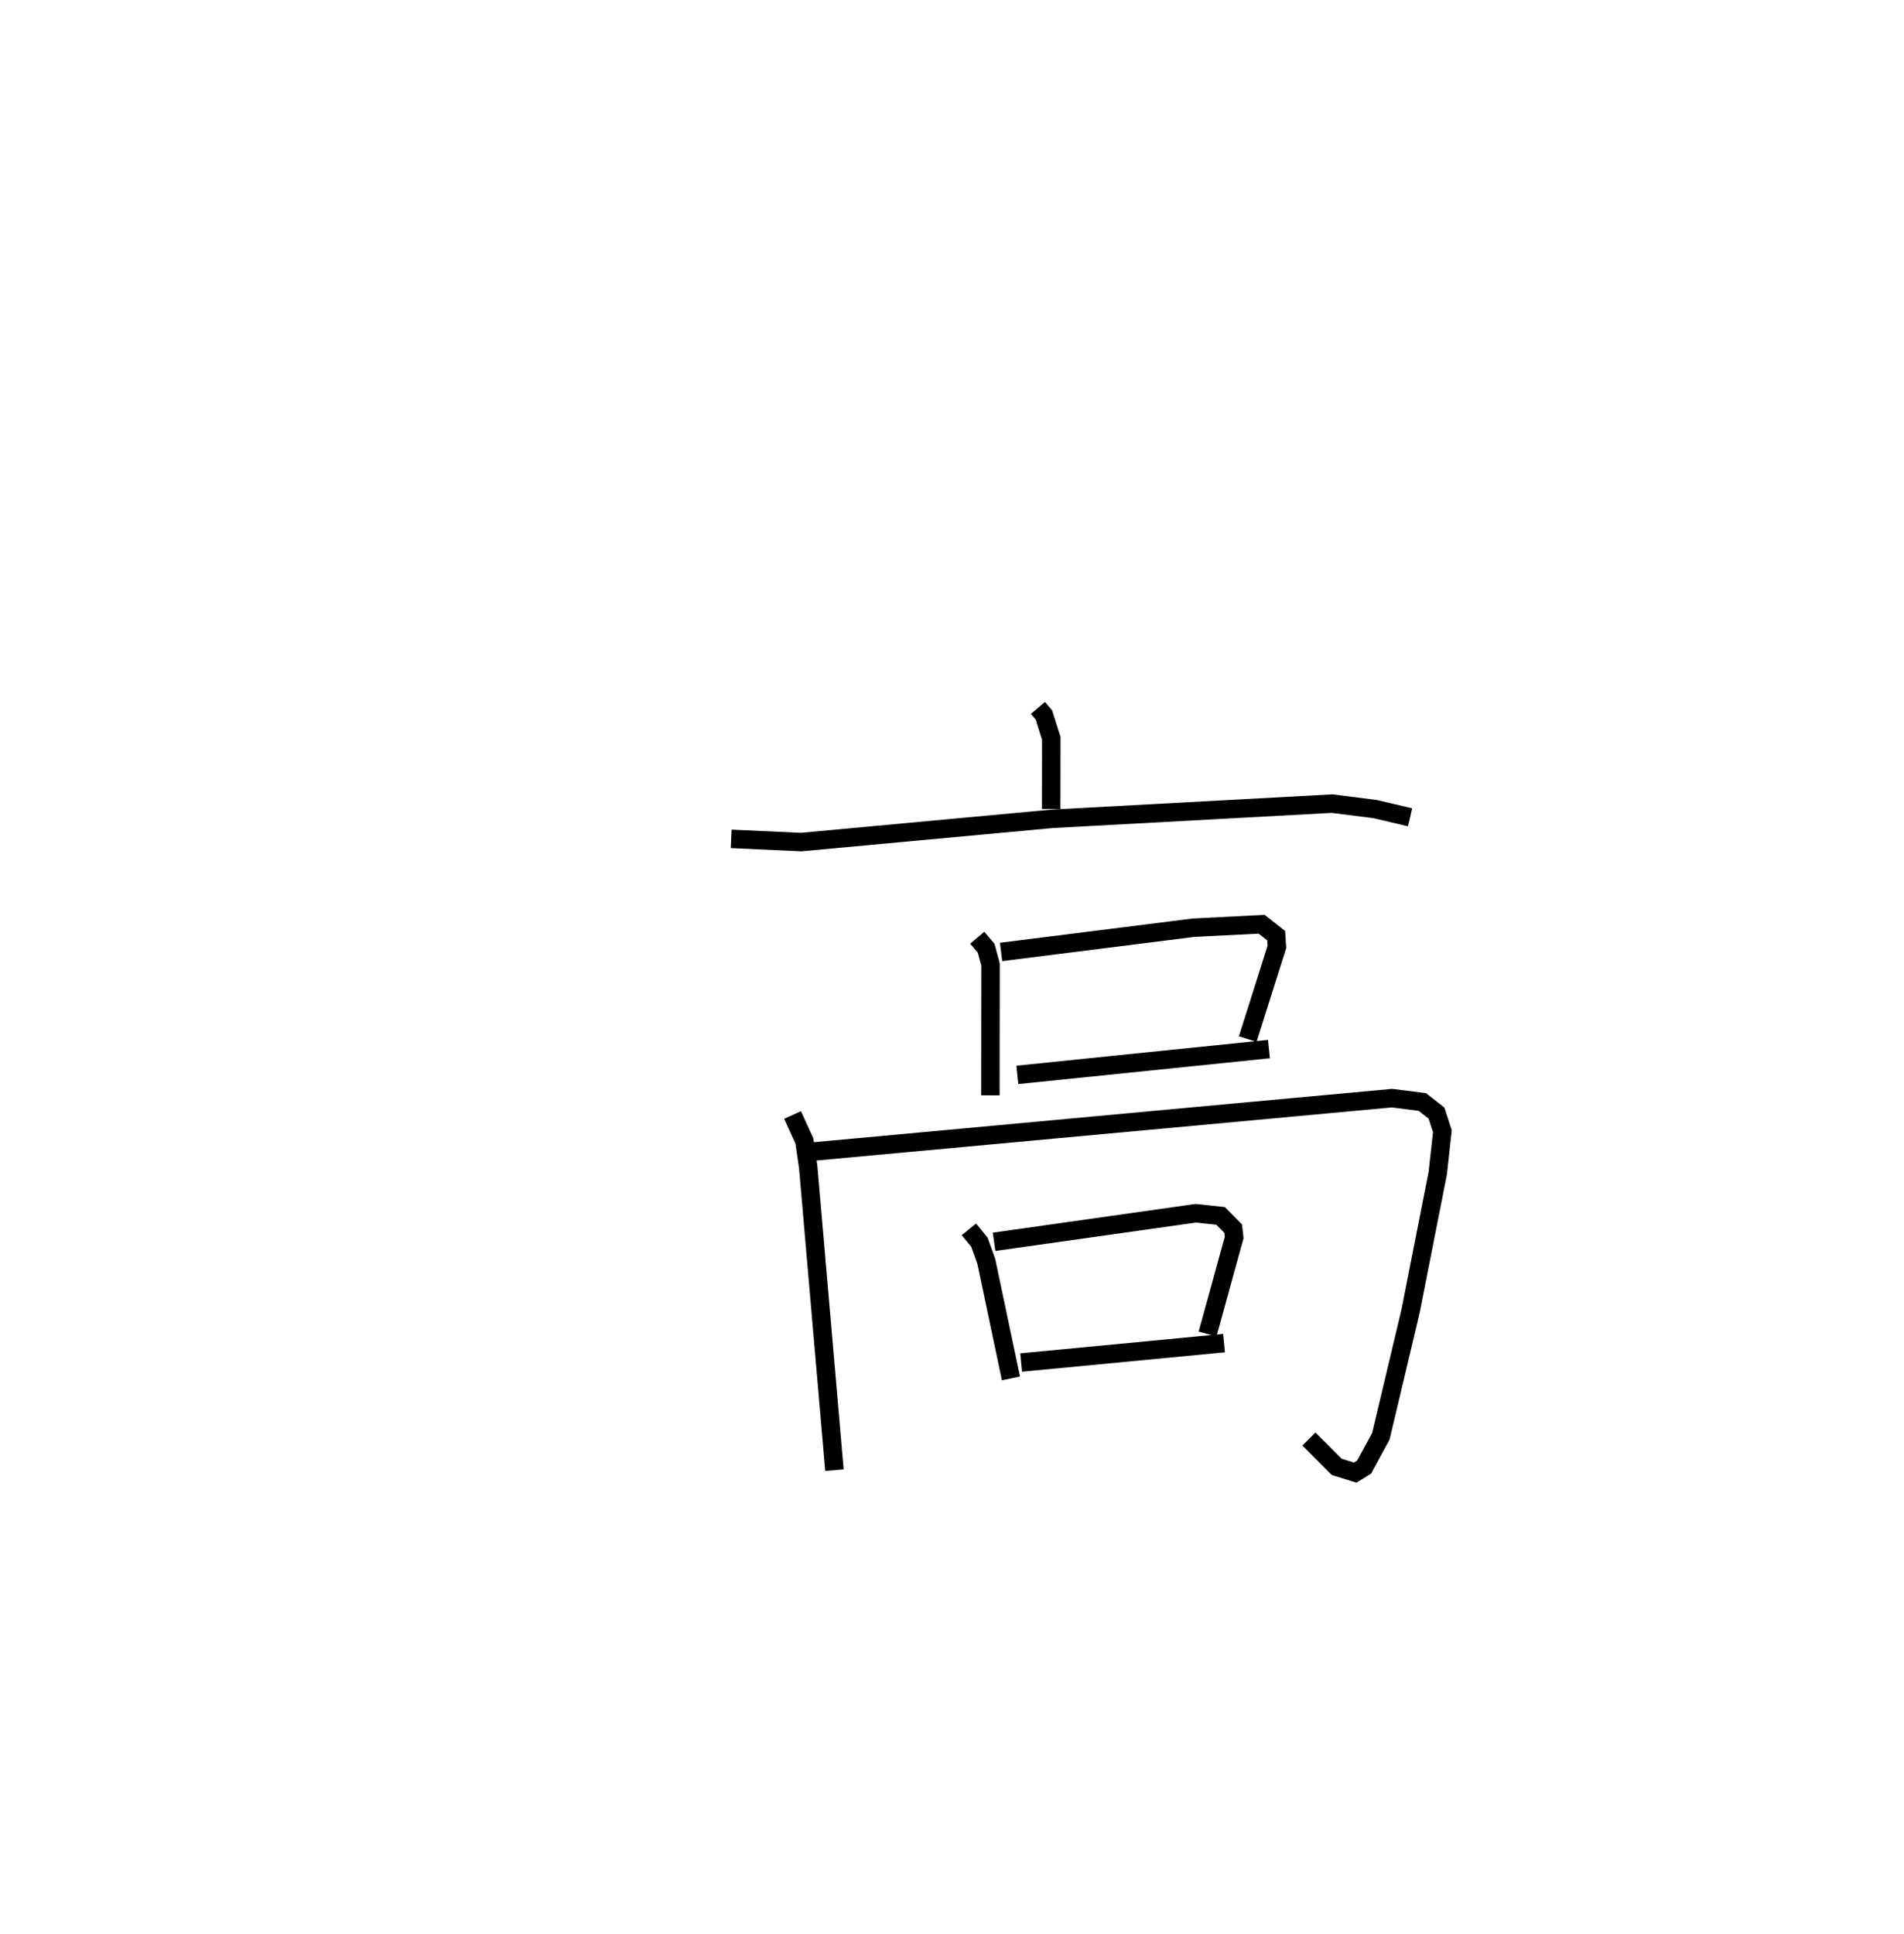 <?xml version="1.0" encoding="utf-8" ?>
<svg baseProfile="full" height="104.737" version="1.1" width="103.111" xmlns="http://www.w3.org/2000/svg" xmlns:ev="http://www.w3.org/2001/xml-events" xmlns:xlink="http://www.w3.org/1999/xlink"><defs /><rect fill="white" height="104.737" width="103.111" x="0" y="0" /><path d="M25,25 m0.0,0.0 m31.208,13.33 l0.323,0.381 0.402,1.27 l-0.007,3.824 m-17.328,1.616 l3.784,0.175 13.596,-1.259 l15.16,-0.824 2.322,0.294 l1.903,0.447 m-23.441,6.521 l0.482,0.568 0.238,0.884 l-0.008,7.081 m0.579,-7.763 l10.415,-1.312 3.695,-0.188 l0.786,0.619 0.041,0.607 l-1.58,4.991 m-12.475,1.939 l13.624,-1.397 m-25.799,3.57 l0.64,1.401 0.209,1.422 l1.42,16.408 m-1.111,-17.256 l31.305,-2.888 1.644,0.208 l0.766,0.602 0.319,0.981 l-0.249,2.263 -1.476,7.489 l-1.607,6.764 -0.905,1.669 l-0.486,0.299 -1.006,-0.313 l-1.497,-1.504 m-18.416,-11.354 l0.572,0.698 0.372,1.041 l1.334,6.332 m-0.914,-7.396 l10.918,-1.546 1.349,0.143 l0.683,0.694 0.053,0.472 l-1.442,5.231 m-10.094,1.542 l10.986,-1.051 " fill="none" stroke="black" stroke-width="1" /></svg>